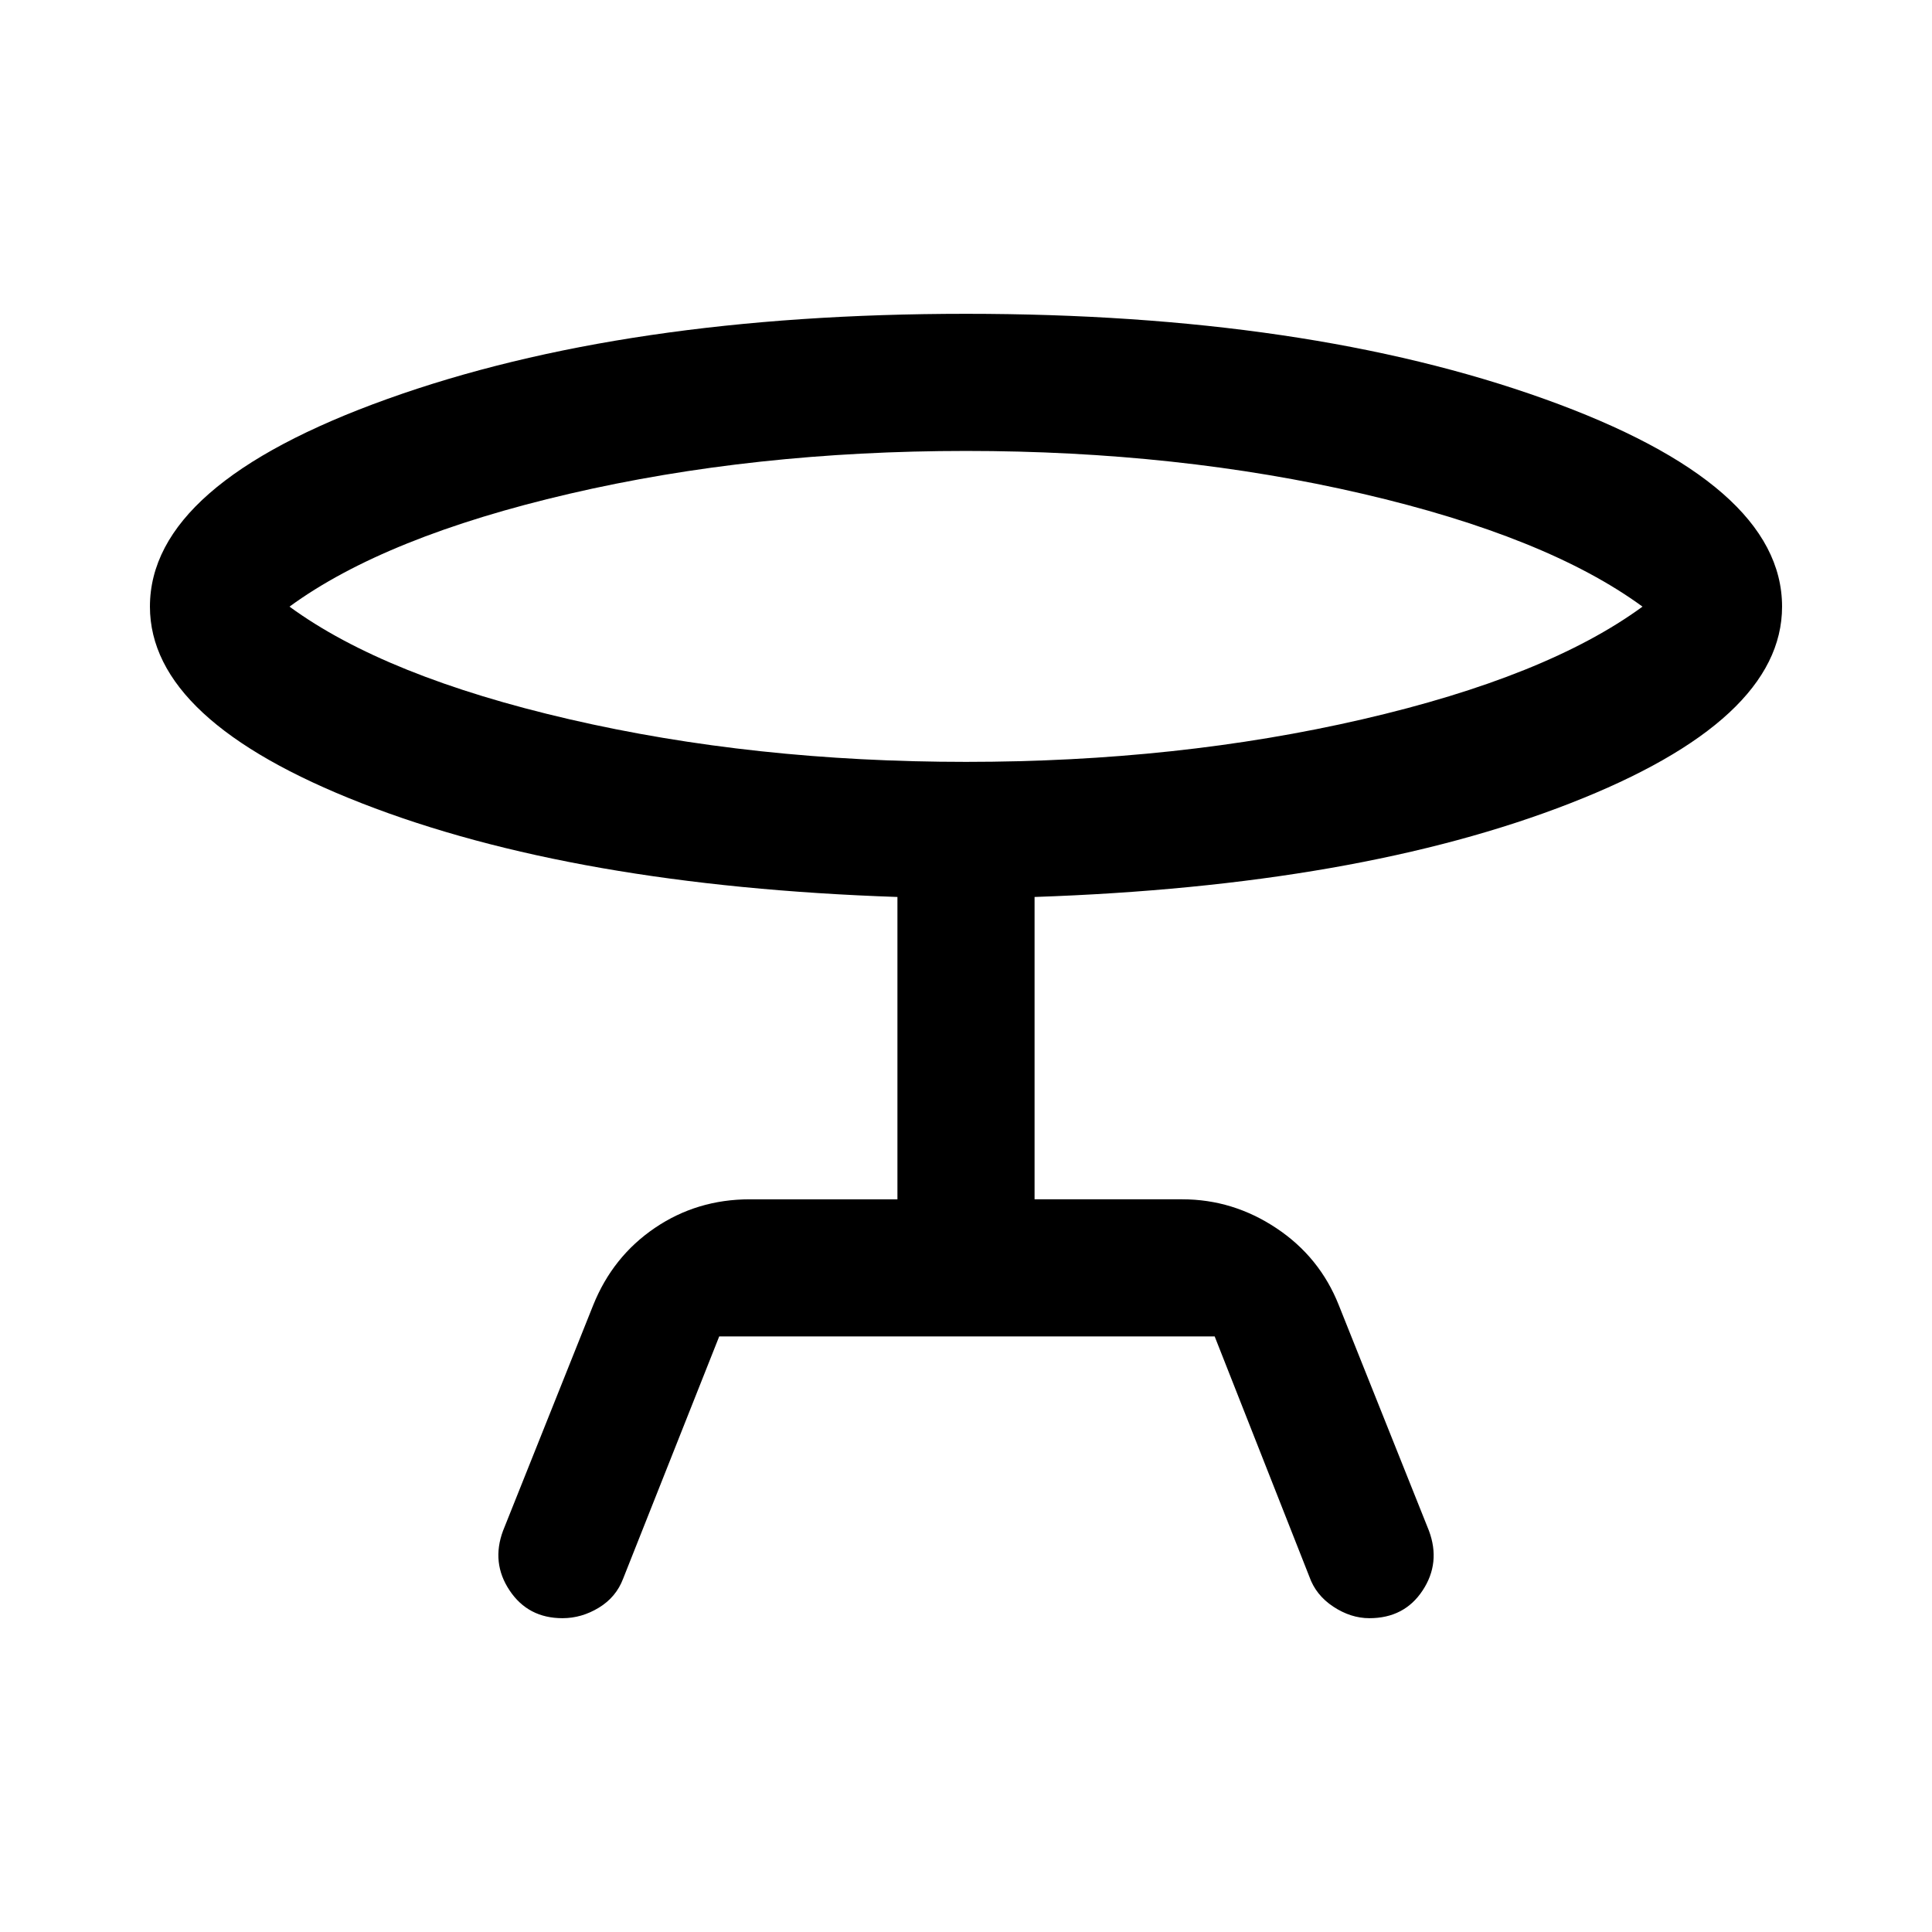 <svg xmlns="http://www.w3.org/2000/svg" width="48" height="48" viewBox="0 -960 960 960"><path d="m249.98-199.43 44.76-112q9.72-24.2 30.66-38.42 20.95-14.22 47.17-14.22h73.36V-514.3q-160.91-5.48-266.17-46.56Q74.5-601.93 74.5-658.57q0-60.86 117.96-103.18Q310.41-804.07 480-804.07q169.35 0 287.42 42.32Q885.5-719.43 885.5-658.57q0 56.64-105.26 97.71-105.26 41.08-266.17 46.56v150.23h73.36q25.24 0 46.79 14.34 21.56 14.34 31.04 38.3l44.76 112q5.96 15.95-3.12 29.72-9.07 13.78-26.47 13.78-9.22 0-17.9-5.72-8.68-5.72-11.92-14.92l-47.04-119.36h-246.2l-47.74 120.36q-3.48 9.2-12.06 14.42-8.58 5.22-18.07 5.22-17.09 0-26.28-13.78-9.2-13.77-3.24-29.72Zm230.02-382q105.51 0 197.05-21.17 91.54-21.16 139.1-55.97-47.56-34.8-139.1-56.08-91.54-21.28-197.05-21.28t-197.05 21.28q-91.54 21.28-139.1 56.08 47.56 34.81 139.1 55.97 91.54 21.17 197.05 21.17Zm0-77.14Z"/></svg>
